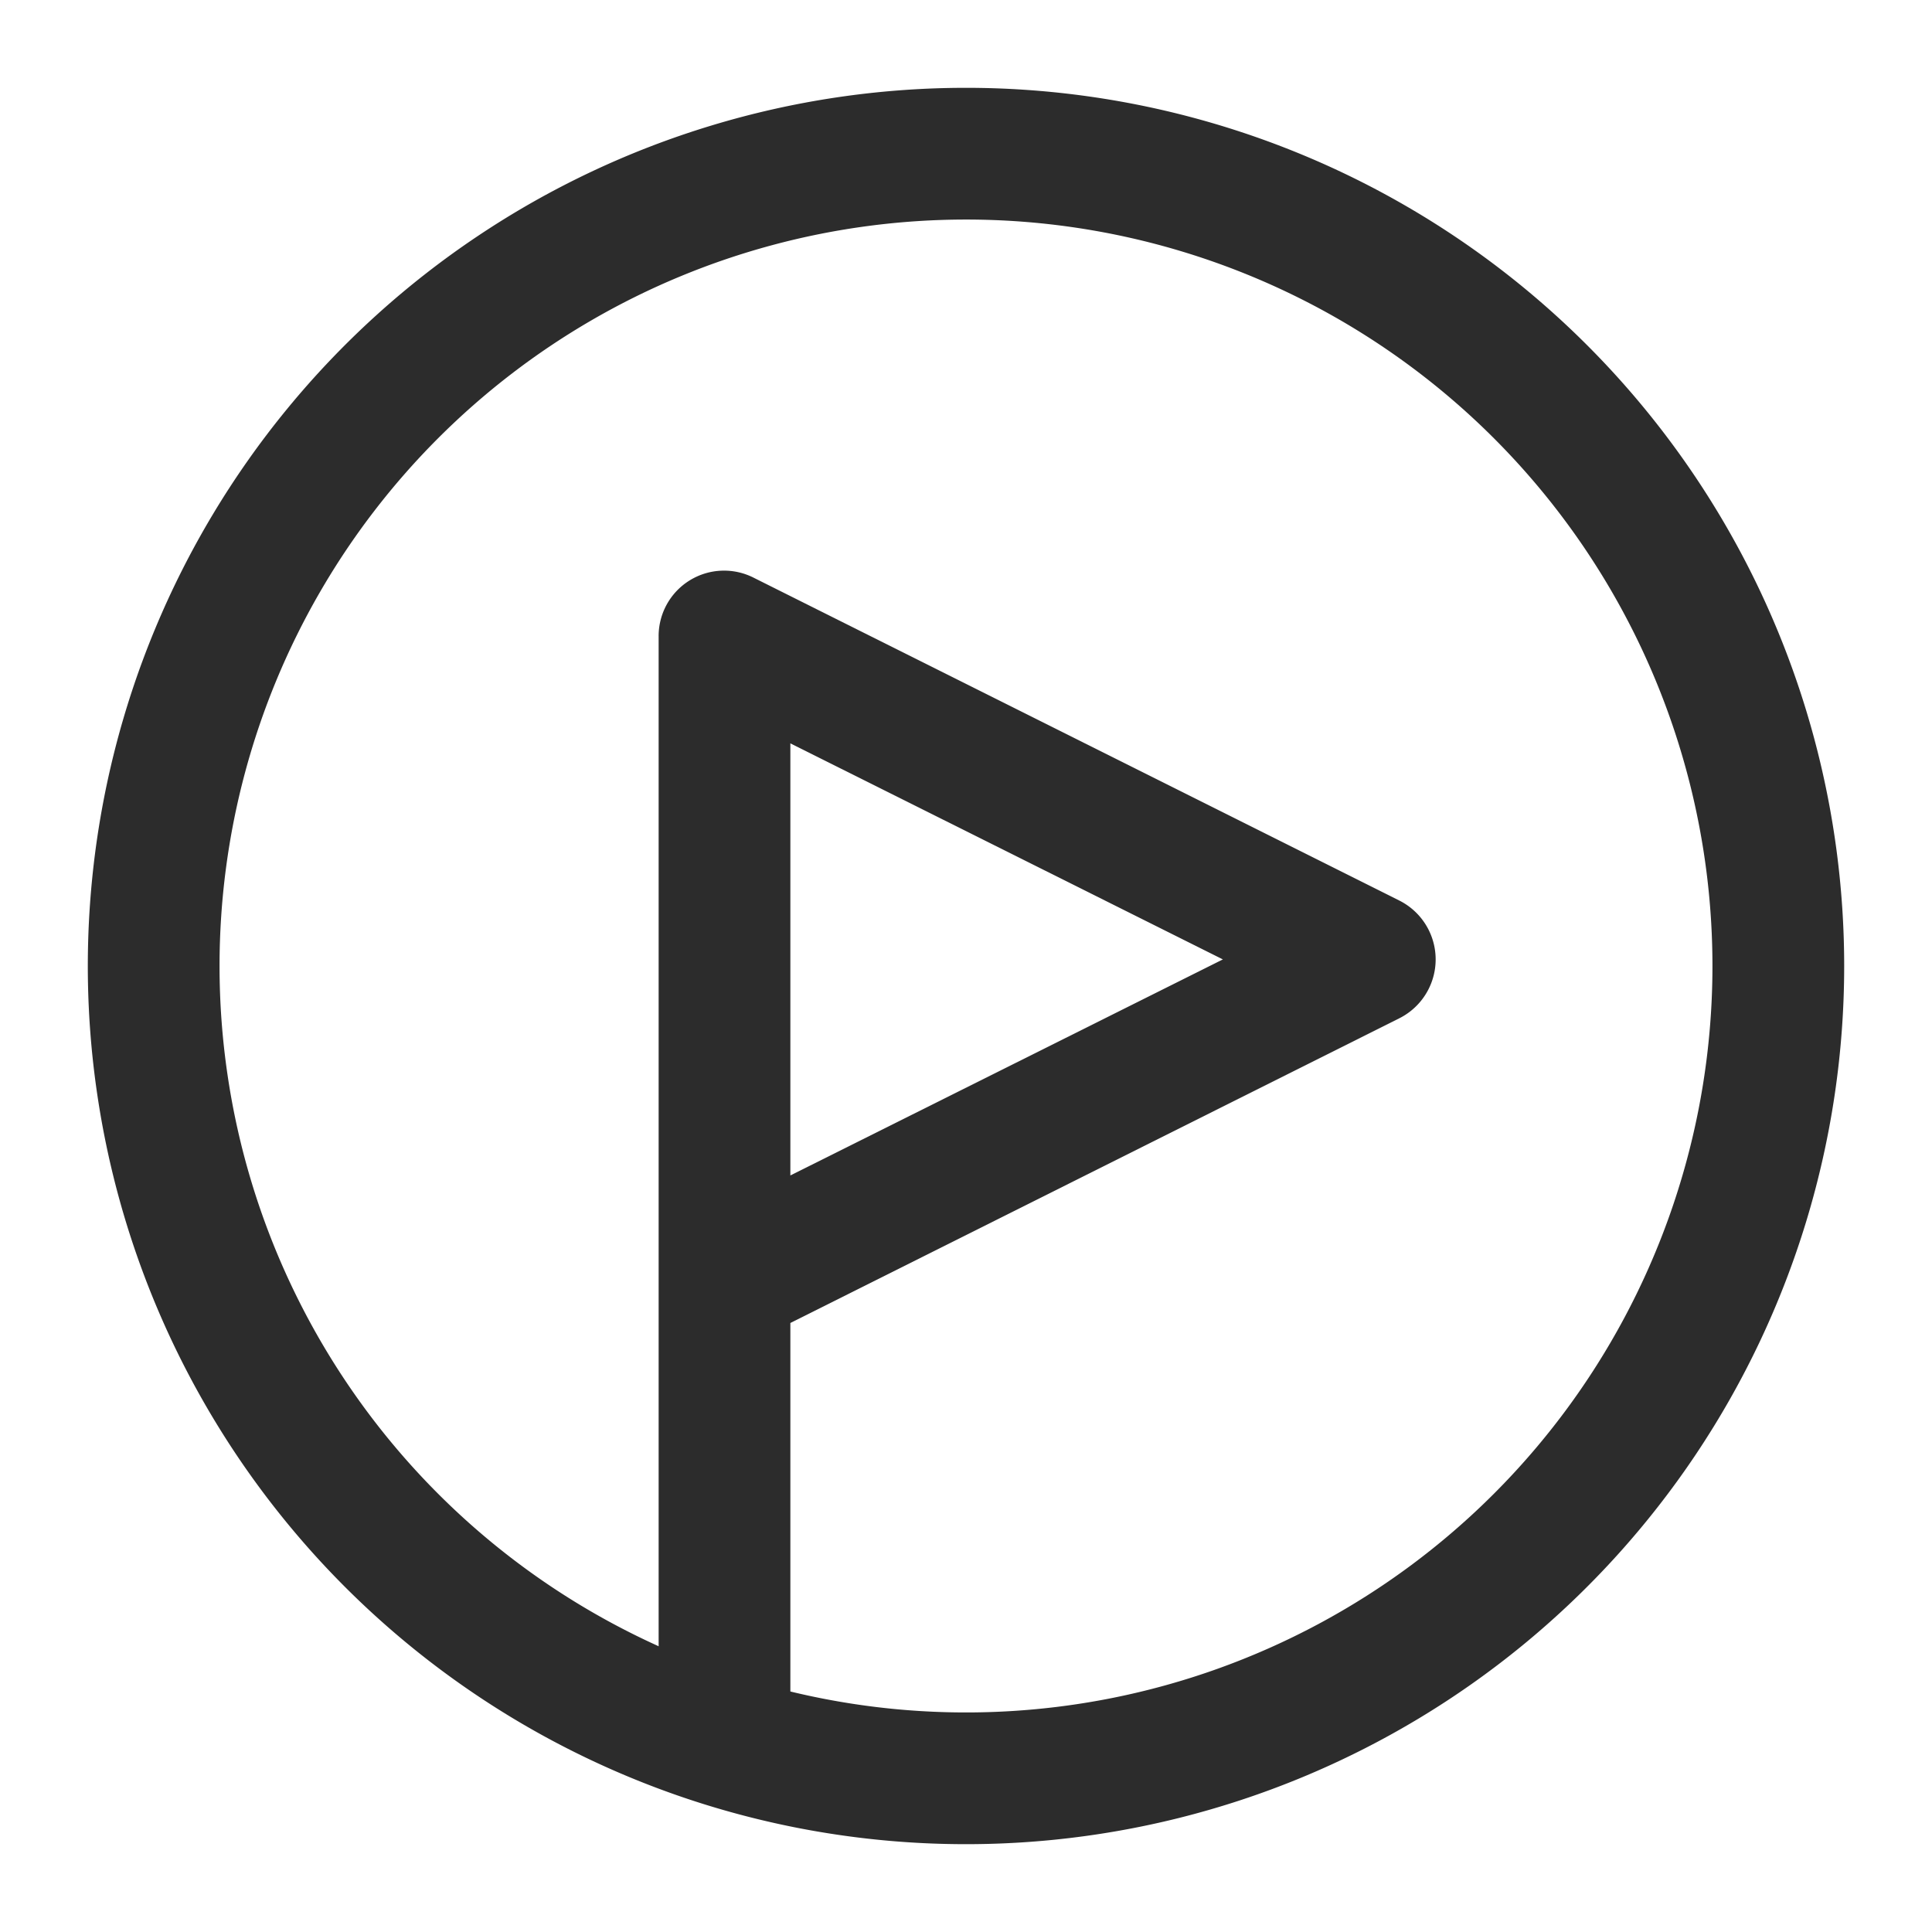 <svg t="1716531899181" class="icon" viewBox="0 0 1024 1024" version="1.1" xmlns="http://www.w3.org/2000/svg" p-id="88117" width="200" height="200"><path d="M512 116.364A395.636 395.636 0 1 1 116.364 512 395.636 395.636 0 0 1 512 116.364m0-69.818a465.455 465.455 0 1 0 465.455 465.455A465.455 465.455 0 0 0 512 46.545z" fill="#2c2c2c" p-id="88118"></path><path d="M384 942.545A34.909 34.909 0 0 1 349.091 907.636V337.455a34.676 34.676 0 0 1 50.502-31.185l342.109 171.055a34.909 34.909 0 0 1 0 62.371L418.909 701.207V907.636a34.909 34.909 0 0 1-34.909 34.909zM418.909 394.007v229.004l229.236-114.502z" fill="#2c2c2c" p-id="88119"></path></svg>
